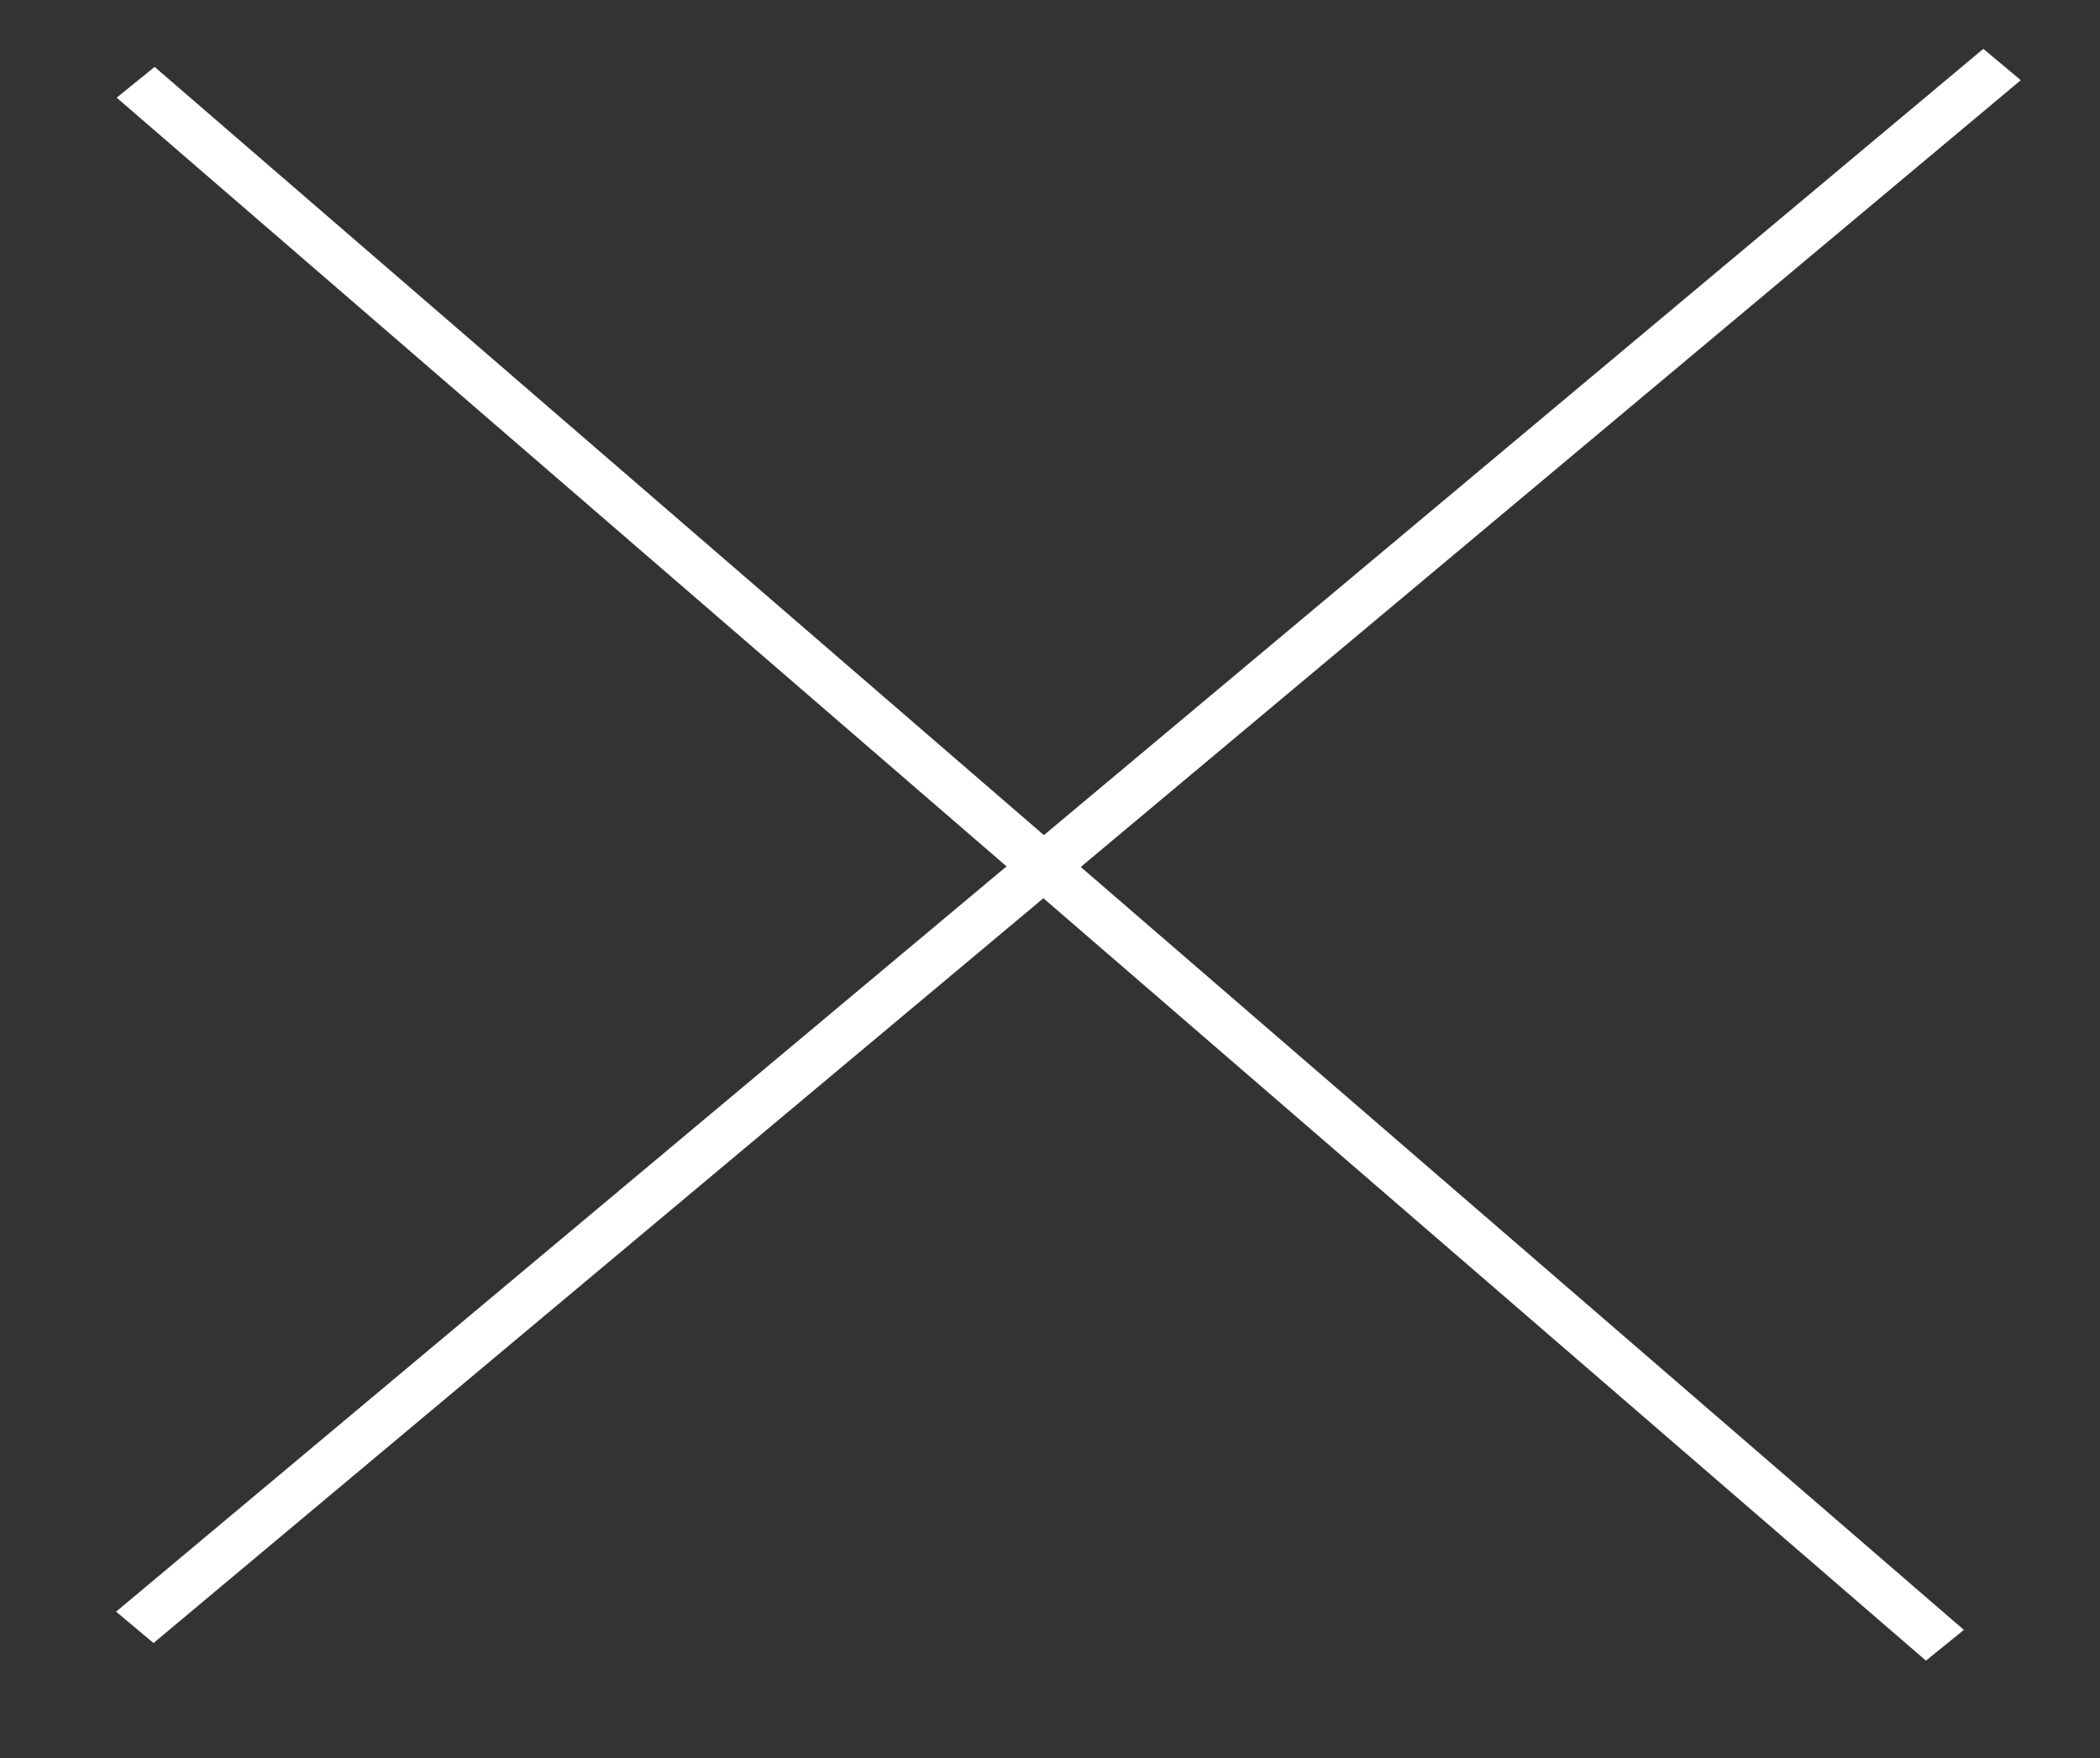 <svg width="43" height="36" viewBox="0 0 43 36" fill="none" xmlns="http://www.w3.org/2000/svg">
<rect x="0" y="0" width="43" height="36" fill="#333333" stroke="none"/>
<line y1="-0.5" x2="48.939" y2="-0.5" transform="matrix(0.757 0.654 -0.777 0.63 2.389 2)" stroke="white"/>
<line y1="-0.5" x2="49.849" y2="-0.5" transform="matrix(-0.767 0.642 -0.767 -0.642 40.611 1)" stroke="white"/>
</svg>
